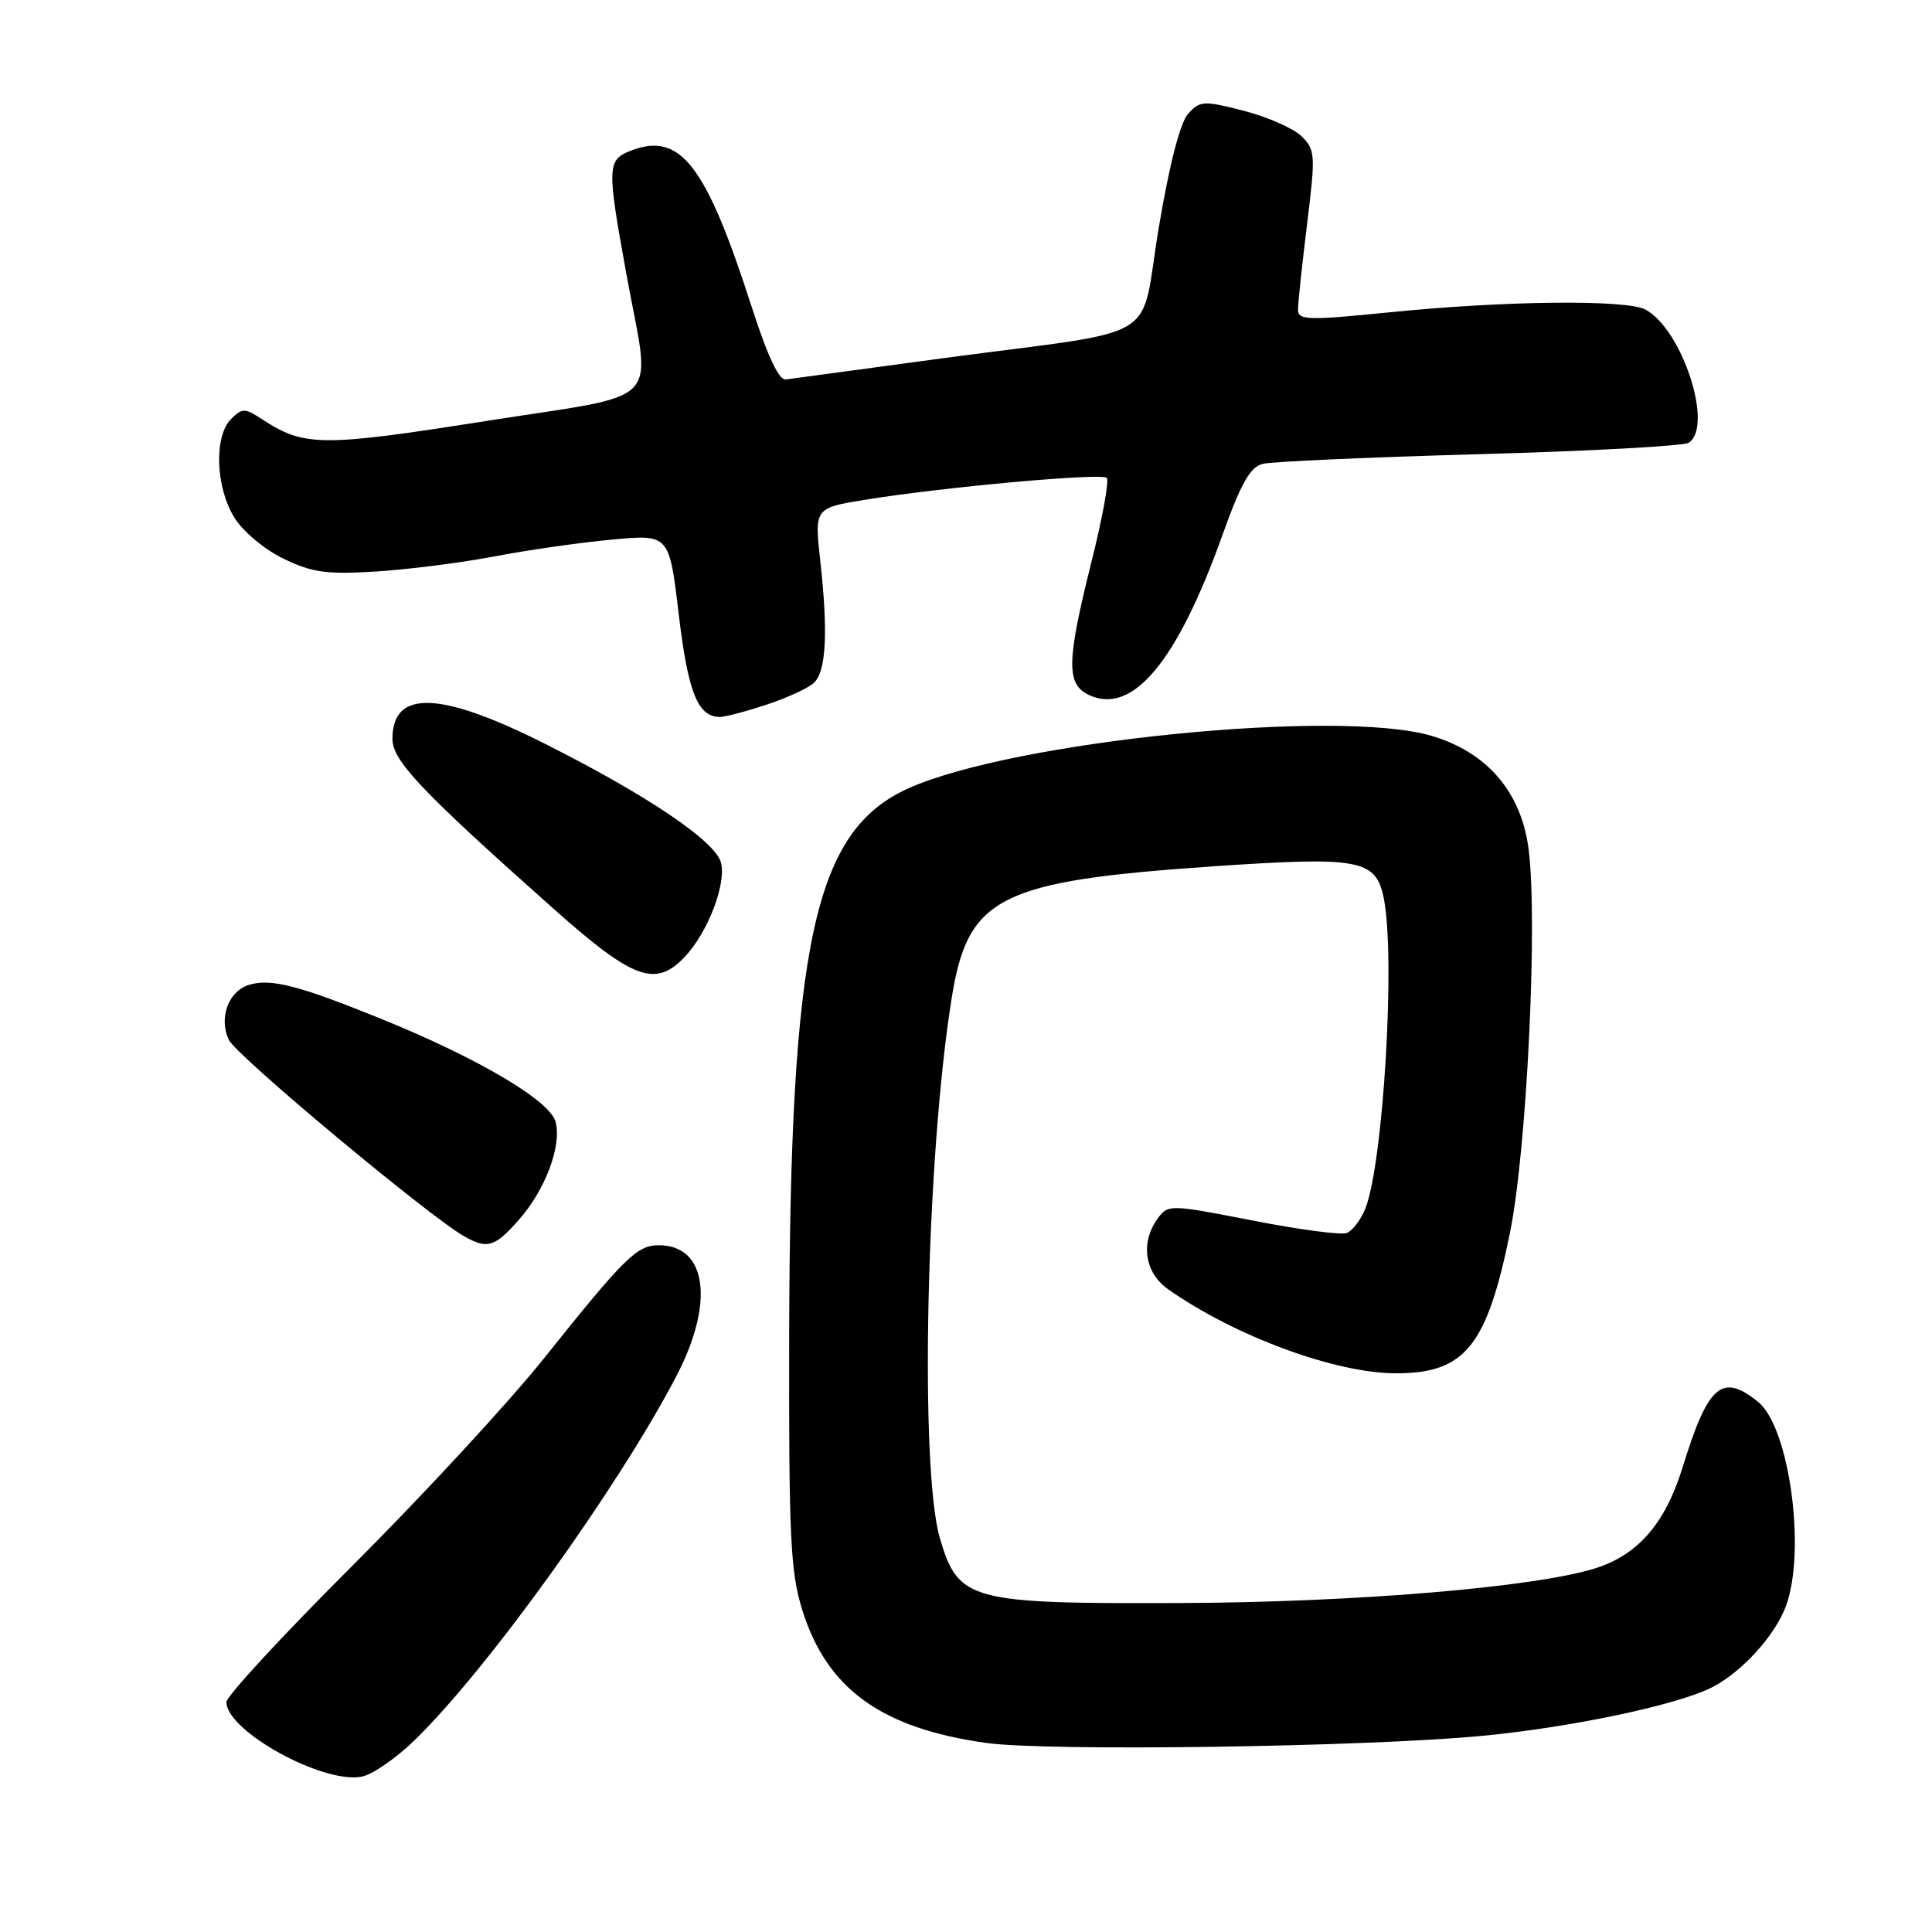 <?xml version="1.0" encoding="UTF-8" standalone="no"?>
<!DOCTYPE svg PUBLIC "-//W3C//DTD SVG 1.1//EN" "http://www.w3.org/Graphics/SVG/1.1/DTD/svg11.dtd" >
<svg xmlns="http://www.w3.org/2000/svg" xmlns:xlink="http://www.w3.org/1999/xlink" version="1.1" viewBox="0 0 256 256">
 <g >
 <path fill="currentColor"
d=" M 54.84 230.68 C 64.46 221.39 81.89 197.16 89.64 182.31 C 94.70 172.59 93.68 165.00 87.30 165.00 C 84.40 165.00 82.80 166.57 72.07 180.00 C 67.45 185.78 56.10 198.07 46.84 207.32 C 37.58 216.56 30.00 224.76 30.00 225.53 C 30.00 229.39 42.94 236.49 48.00 235.40 C 49.38 235.11 52.45 232.99 54.84 230.68 Z  M 196.50 230.00 C 208.46 228.84 222.38 225.89 226.91 223.55 C 230.86 221.51 235.26 216.64 236.67 212.75 C 239.33 205.40 237.10 189.12 232.97 185.77 C 228.16 181.88 226.34 183.46 222.95 194.44 C 220.65 201.87 217.06 206.02 211.38 207.81 C 203.38 210.32 179.59 212.32 156.50 212.41 C 128.47 212.52 127.01 212.13 124.56 203.90 C 121.82 194.67 122.72 153.20 126.12 132.15 C 128.27 118.82 132.43 116.74 160.69 114.80 C 180.23 113.47 182.32 113.86 183.36 119.04 C 184.93 126.88 183.29 154.24 180.90 160.18 C 180.30 161.65 179.20 163.09 178.45 163.38 C 177.70 163.67 172.07 162.92 165.95 161.72 C 154.98 159.58 154.78 159.58 153.40 161.46 C 151.09 164.63 151.66 168.62 154.75 170.81 C 163.58 177.04 176.96 181.98 185.00 181.97 C 194.11 181.97 197.02 178.38 200.08 163.34 C 202.30 152.42 203.77 122.32 202.56 112.59 C 201.61 105.00 197.09 99.70 189.71 97.51 C 177.39 93.85 134.23 98.19 120.32 104.48 C 107.92 110.09 104.70 124.83 104.57 176.50 C 104.51 203.52 104.73 208.24 106.28 213.25 C 109.53 223.76 116.75 229.00 130.68 230.95 C 138.88 232.09 181.11 231.48 196.50 230.00 Z  M 68.79 161.59 C 72.27 157.63 74.43 151.86 73.63 148.68 C 72.93 145.88 63.52 140.30 50.72 135.09 C 39.59 130.56 35.85 129.60 32.96 130.51 C 30.26 131.37 28.98 134.86 30.30 137.76 C 31.24 139.82 56.76 161.12 61.50 163.81 C 64.59 165.56 65.56 165.26 68.79 161.59 Z  M 90.78 126.74 C 93.80 123.52 96.25 117.14 95.54 114.32 C 94.83 111.48 85.68 105.31 72.02 98.46 C 58.24 91.55 52.00 91.38 52.00 97.90 C 52.00 100.80 55.76 104.77 73.25 120.33 C 83.94 129.84 86.86 130.91 90.78 126.74 Z  M 101.57 93.37 C 104.28 92.48 107.10 91.18 107.84 90.49 C 109.47 88.98 109.74 83.85 108.70 74.40 C 107.91 67.31 107.91 67.31 114.70 66.21 C 125.20 64.52 145.97 62.64 146.65 63.32 C 146.99 63.66 146.08 68.66 144.63 74.43 C 141.30 87.75 141.25 90.70 144.36 92.12 C 150.11 94.74 155.99 87.65 161.99 70.87 C 164.44 64.02 165.66 61.87 167.33 61.46 C 168.52 61.16 181.43 60.59 196.00 60.18 C 210.57 59.78 223.06 59.10 223.75 58.67 C 227.11 56.56 222.92 43.64 218.03 41.02 C 215.51 39.67 199.46 39.84 184.25 41.37 C 173.32 42.47 172.00 42.44 171.99 41.05 C 171.99 40.20 172.53 35.10 173.19 29.73 C 174.33 20.49 174.29 19.85 172.45 18.05 C 171.38 17.00 167.94 15.49 164.81 14.68 C 159.48 13.31 159.00 13.34 157.44 15.07 C 156.38 16.24 154.95 21.78 153.54 30.18 C 150.94 45.73 154.62 43.50 125.00 47.46 C 114.28 48.90 104.88 50.17 104.13 50.28 C 103.22 50.43 101.69 47.17 99.55 40.50 C 93.54 21.85 90.16 17.47 83.68 19.93 C 80.42 21.17 80.39 21.97 83.02 36.42 C 86.25 54.23 88.42 51.99 64.25 55.81 C 42.60 59.22 40.29 59.20 34.74 55.56 C 32.43 54.05 32.10 54.05 30.61 55.53 C 28.34 57.80 28.56 64.55 31.04 68.56 C 32.18 70.42 35.04 72.81 37.57 74.03 C 41.36 75.87 43.27 76.13 49.78 75.73 C 54.03 75.47 61.10 74.57 65.50 73.73 C 69.90 72.89 76.92 71.88 81.09 71.50 C 88.68 70.79 88.68 70.79 89.94 81.43 C 91.17 91.76 92.47 95.00 95.39 95.00 C 96.08 95.00 98.86 94.27 101.57 93.37 Z "/>
</g>
</svg>